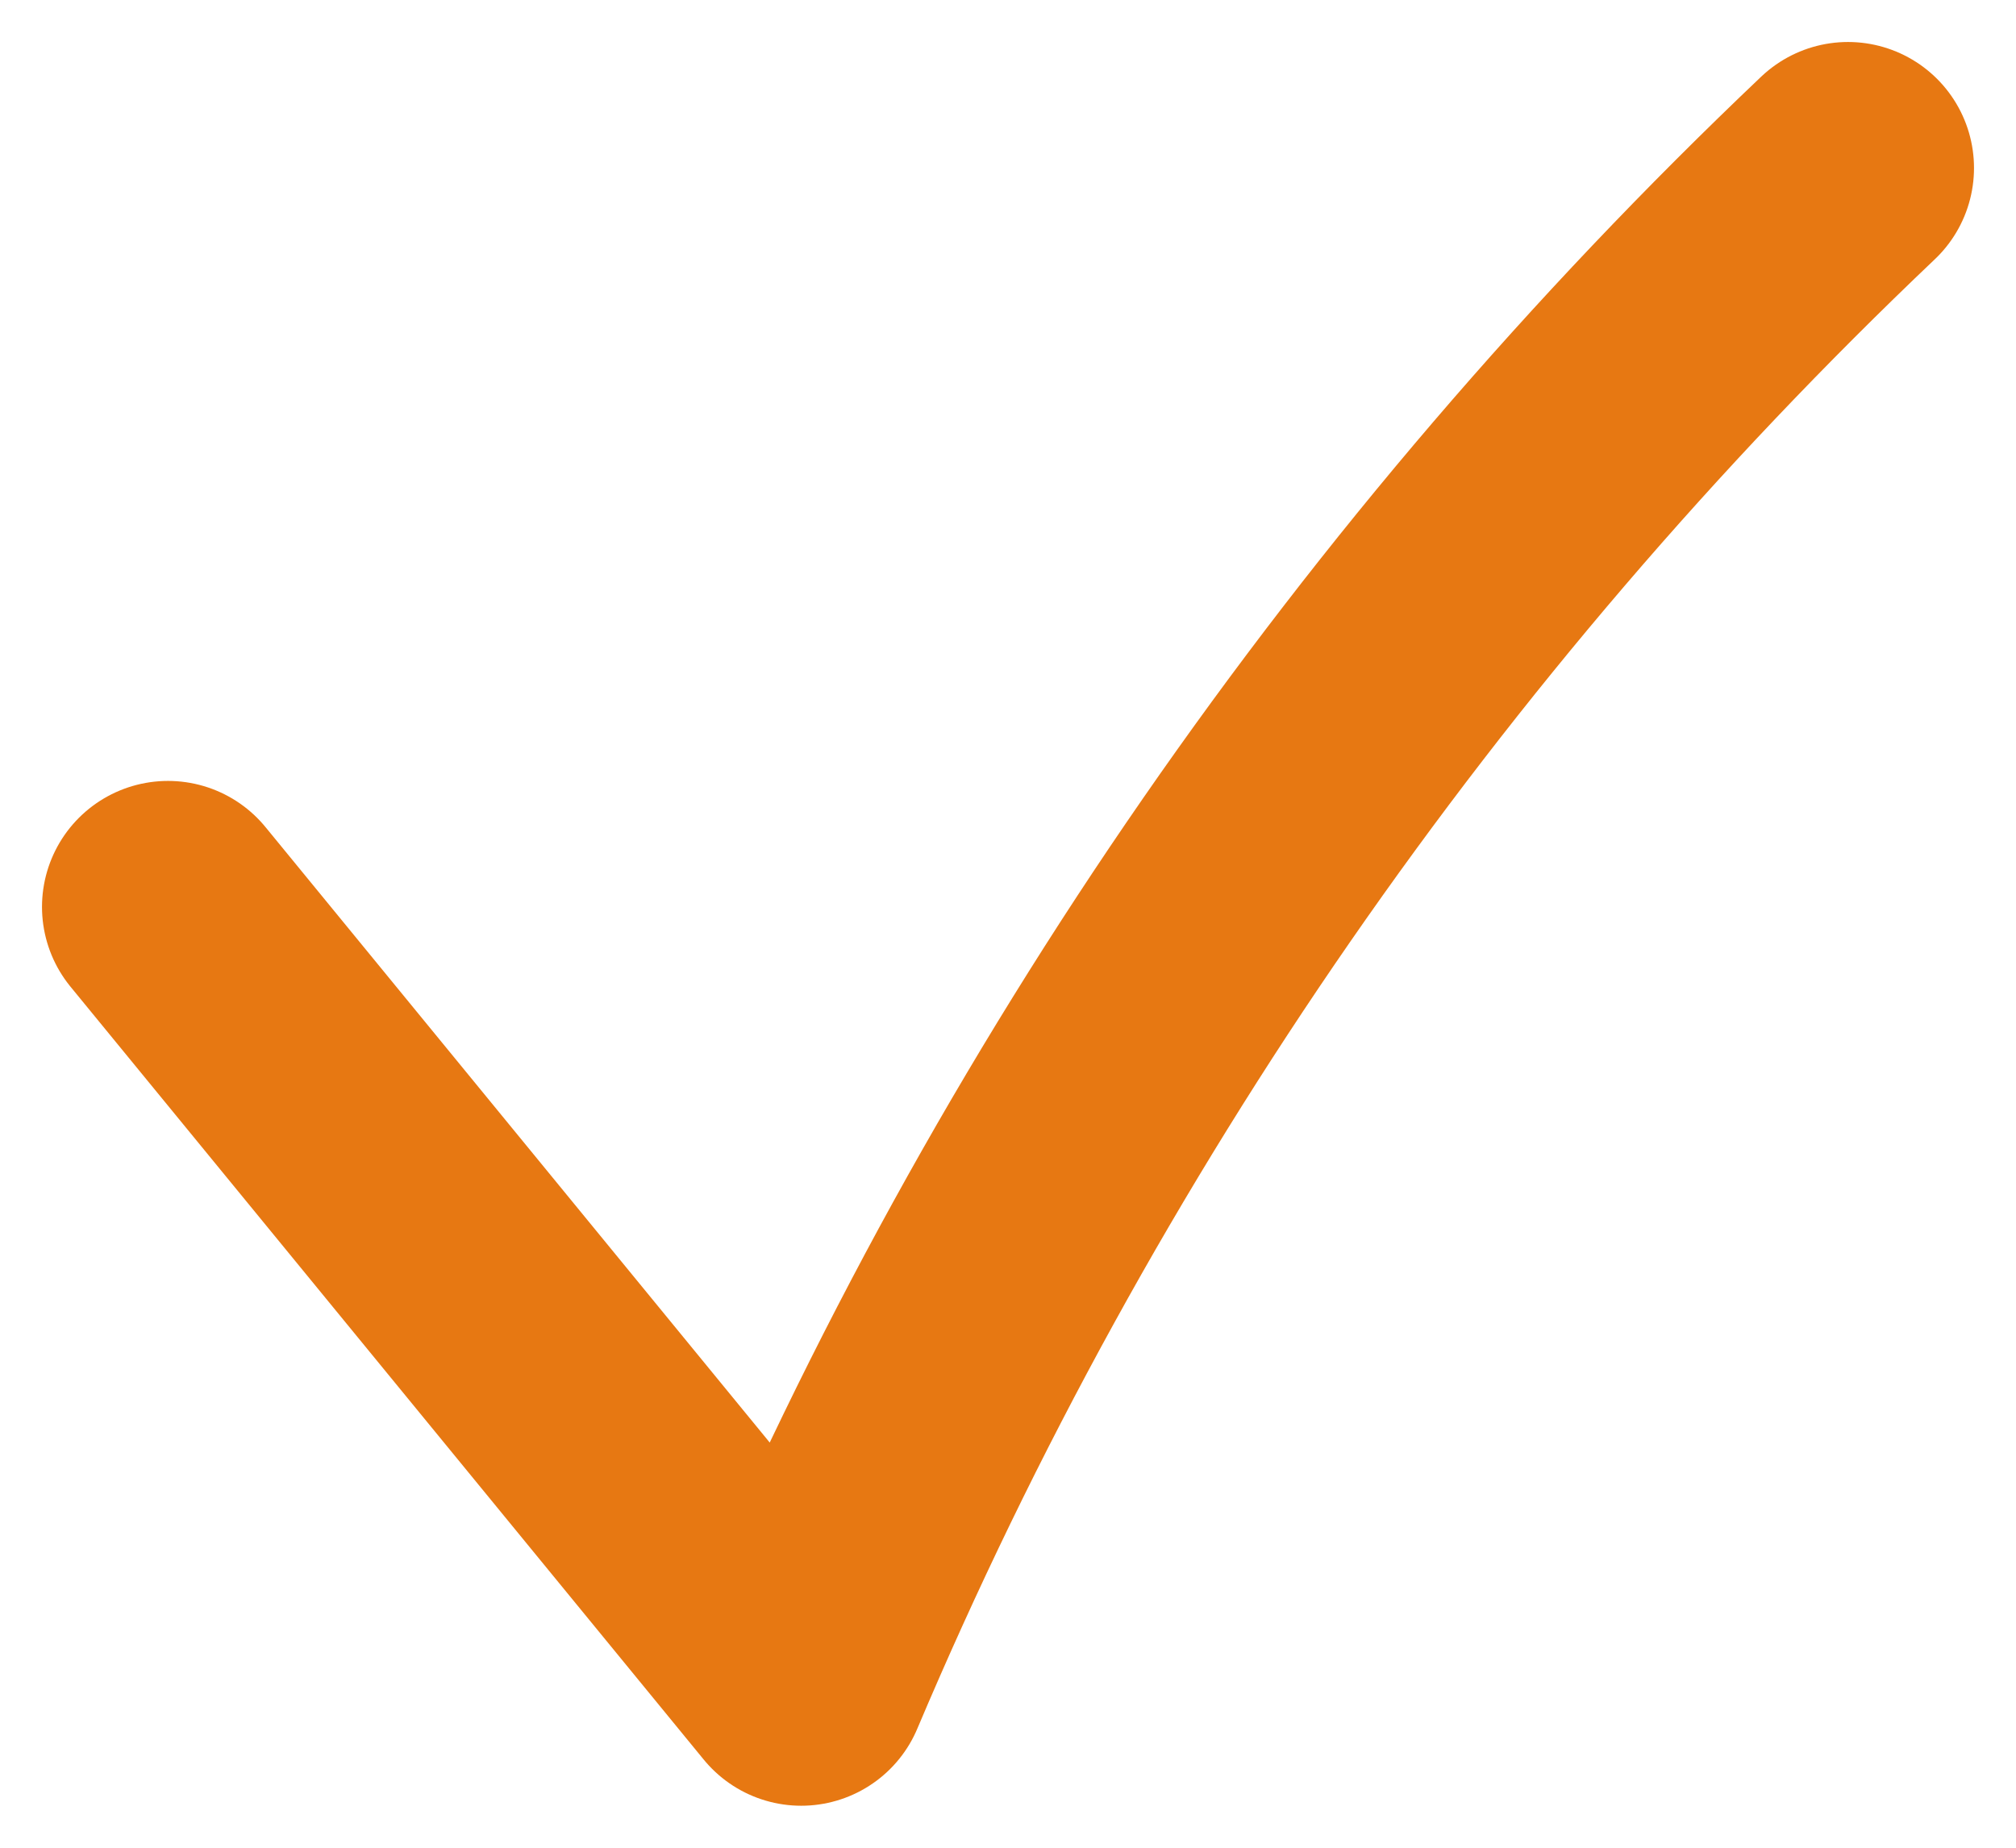 <svg width="12" height="11" viewBox="0 0 12 11" fill="none" xmlns="http://www.w3.org/2000/svg">
<path d="M1 5.399L4.769 10C6.207 6.602 8.328 3.538 11 1" stroke="#E77812" stroke-width="1.5" stroke-linecap="round" stroke-linejoin="round"/>
</svg>
